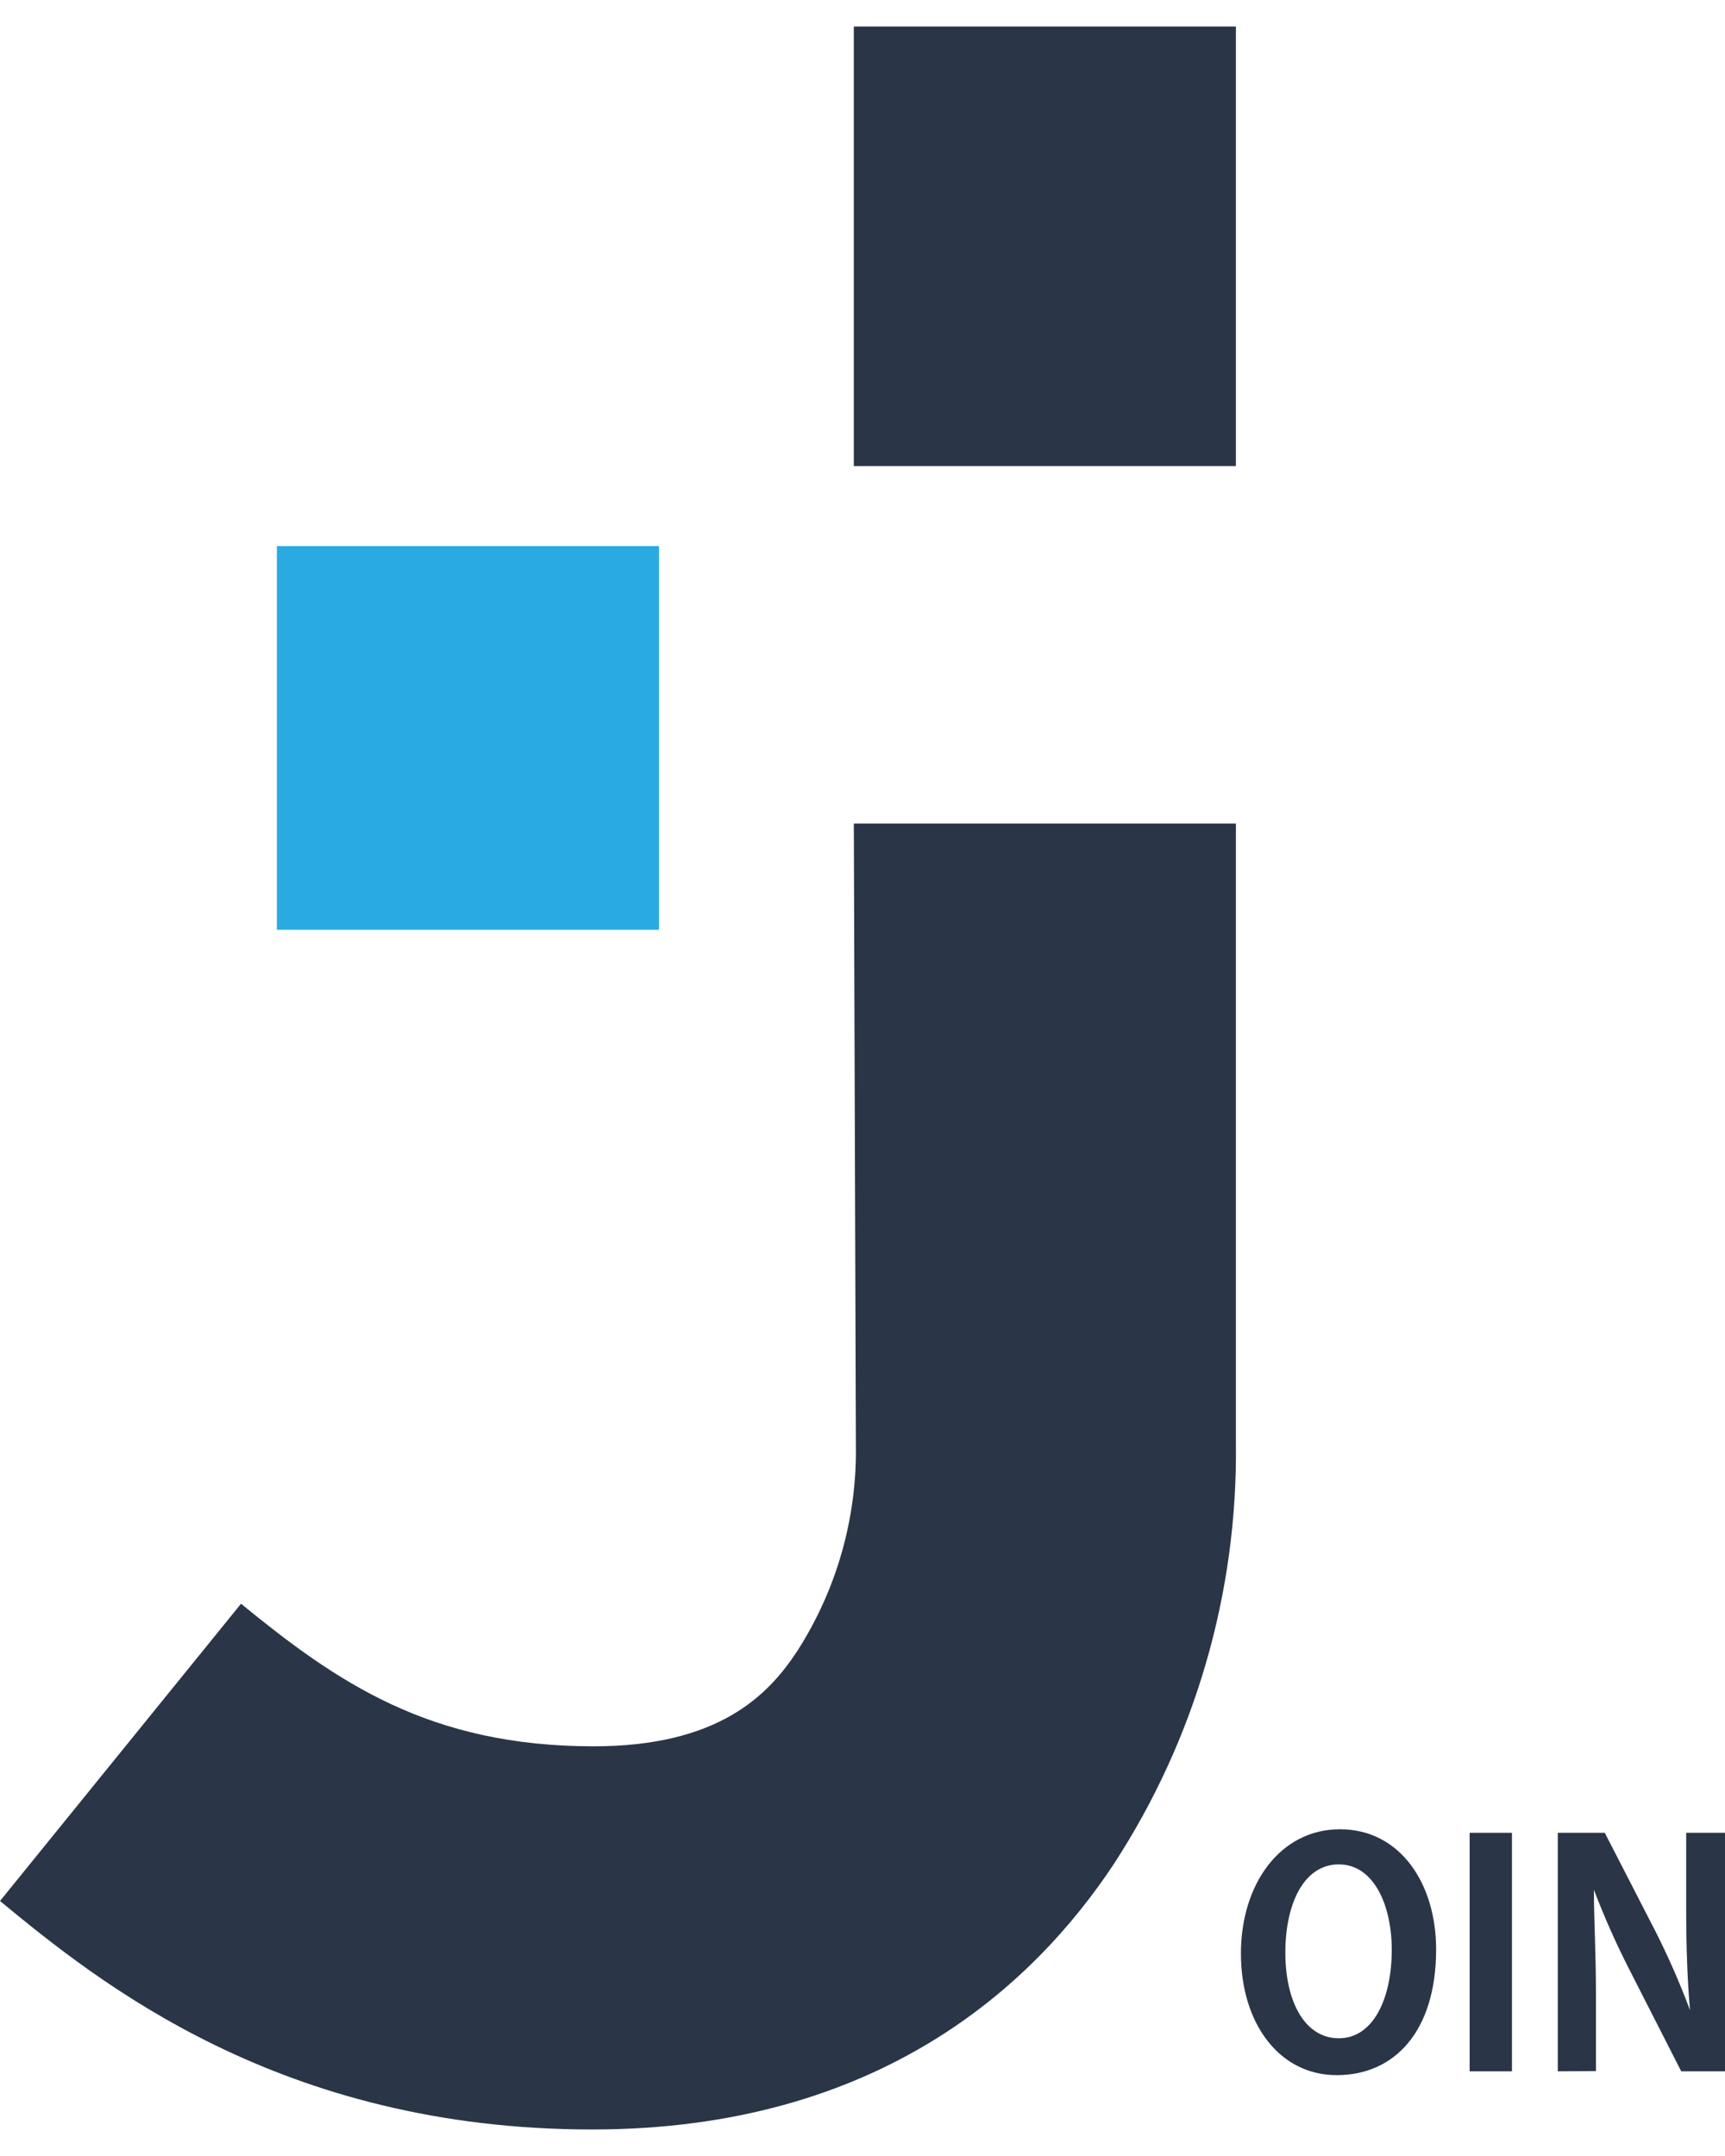 <svg width="32" height="40" viewBox="0 0 32 40" fill="none" xmlns="http://www.w3.org/2000/svg">
<path d="M22.927 0.492H15.839V8.647H22.927V0.492Z" fill="#2A3647"/>
<path d="M15.839 15.279H22.927V26.78C22.96 29.548 22.172 32.262 20.665 34.579C19.176 36.83 16.303 39.508 10.987 39.508C5.196 39.508 1.821 36.77 0 35.269L4.471 29.754C6.248 31.206 7.96 32.399 11.014 32.399C13.326 32.399 14.247 31.457 14.787 30.636C15.521 29.495 15.9 28.16 15.877 26.802L15.839 15.279Z" fill="#2A3647"/>
<path d="M12.224 10.131H5.136V17.25H12.224V10.131Z" fill="#29ABE2"/>
<path d="M26.641 36.167C26.641 37.684 25.872 38.5 24.798 38.5C23.724 38.5 23.02 37.531 23.02 36.244C23.02 34.957 23.746 33.938 24.858 33.938C25.97 33.938 26.641 34.94 26.641 36.167ZM23.844 36.227C23.844 37.142 24.209 37.816 24.836 37.816C25.463 37.816 25.818 37.103 25.818 36.172C25.818 35.356 25.49 34.59 24.836 34.59C24.182 34.59 23.844 35.329 23.844 36.227Z" fill="#2A3647"/>
<path d="M28.048 34.004V38.429H27.263V34.004H28.048Z" fill="#2A3647"/>
<path d="M28.898 38.429V34.004H29.77L30.708 35.828C30.949 36.304 31.164 36.794 31.351 37.295C31.302 36.748 31.28 36.118 31.28 35.417V34.004H32V38.429H31.188L30.239 36.567C29.988 36.078 29.764 35.575 29.568 35.061C29.568 35.609 29.606 36.227 29.606 36.989V38.424L28.898 38.429Z" fill="#2A3647"/>
</svg>
